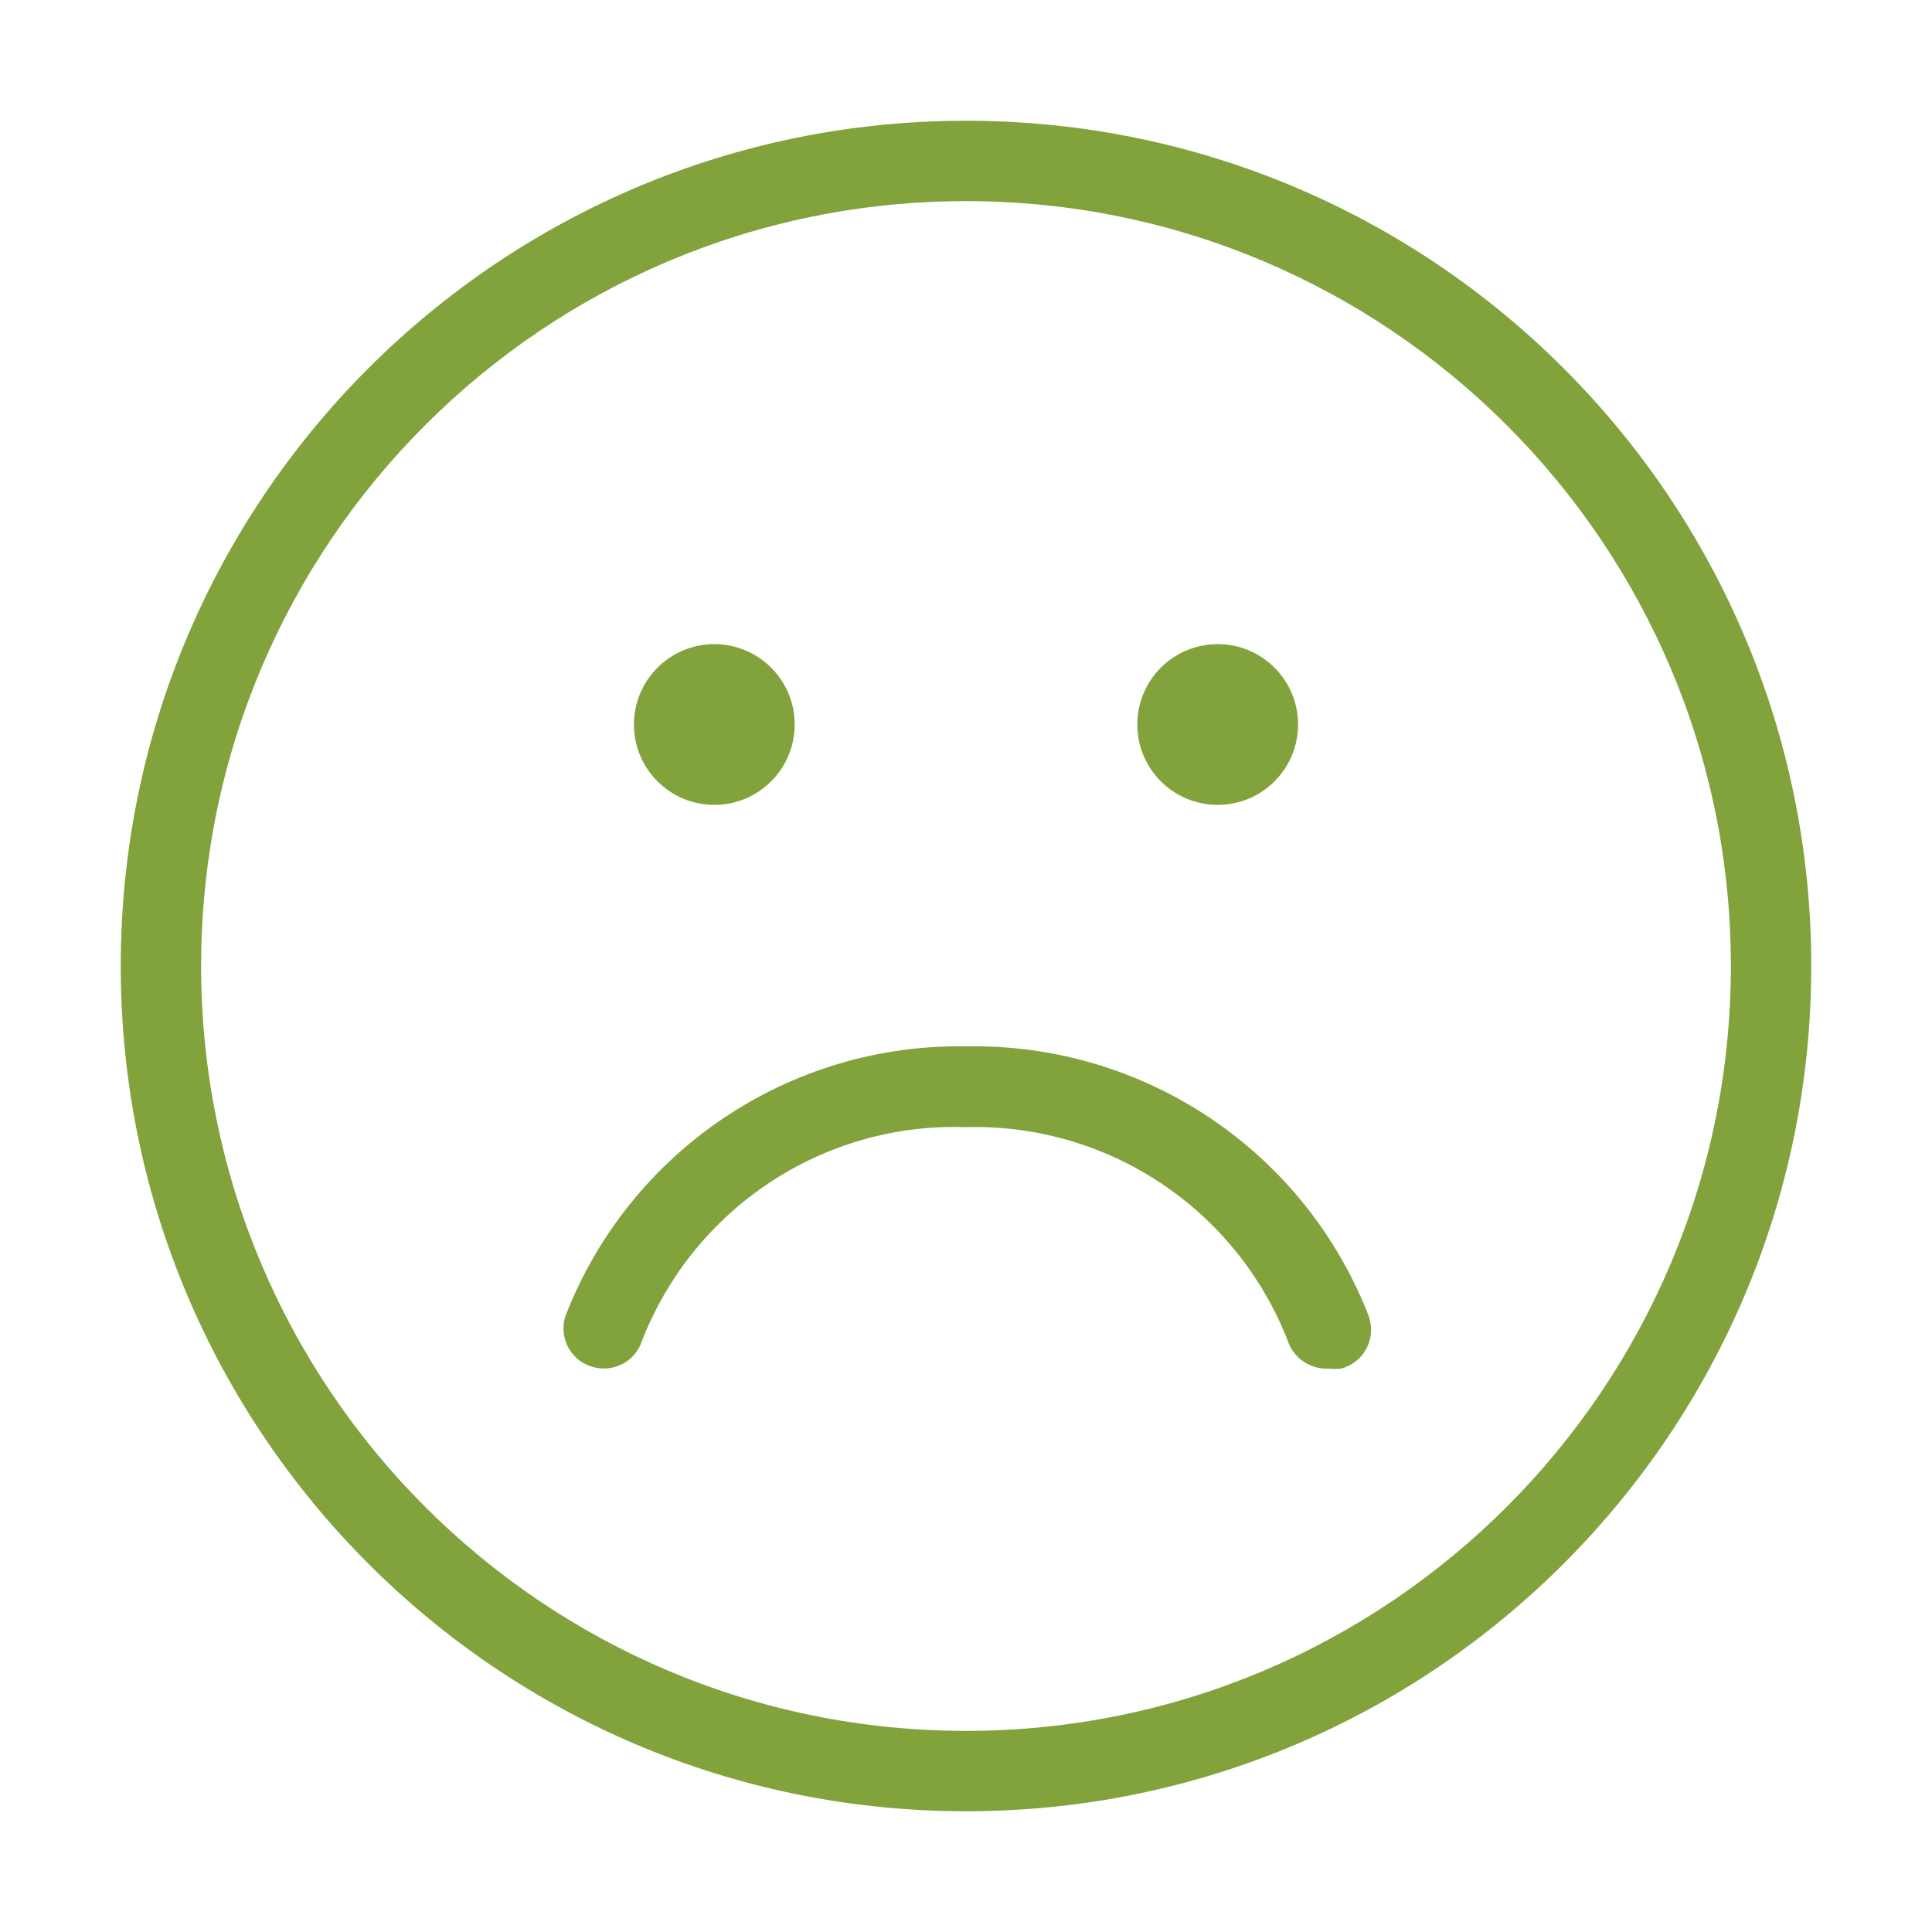 <?xml version="1.0" encoding="utf-8"?>
<!-- Generator: Adobe Illustrator 22.0.0, SVG Export Plug-In . SVG Version: 6.00 Build 0)  -->
<svg version="1.1" id="Layer_1" xmlns="http://www.w3.org/2000/svg" xmlns:xlink="http://www.w3.org/1999/xlink" x="0px" y="0px"
	 viewBox="0 0 512 512" style="enable-background:new 0 0 512 512;" xml:space="preserve">
<style type="text/css">
	.st0{fill:#82A23C;}
</style>
<circle class="st0" cx="189.3" cy="192" r="21.3"/>
<circle class="st0" cx="322.7" cy="192" r="21.3"/>
<path class="st0" d="M256,277.3c-46.8-0.8-89.1,27.7-106.1,71.3c-1.9,5.6,1.1,11.7,6.7,13.5c5.6,1.9,11.7-1.1,13.5-6.7l0,0
	c13.7-35.2,48.1-58,85.9-56.7c37.6-1,71.7,21.7,85.3,56.7c1.5,4.5,5.9,7.5,10.7,7.3c1.1,0.1,2.3,0.1,3.4,0c5.7-1.5,9.1-7.3,7.6-13
	c-0.1-0.4-0.2-0.7-0.3-1C345.6,304.8,303,276.4,256,277.3z"/>
<path class="st0" d="M256,32C132.3,32,32,132.3,32,256s100.3,224,224,224s224-100.3,224-224S379.7,32,256,32z M256,458.7
	c-111.9,0-202.7-90.7-202.7-202.7S144.1,53.3,256,53.3S458.7,144.1,458.7,256S367.9,458.7,256,458.7z"/>
</svg>
